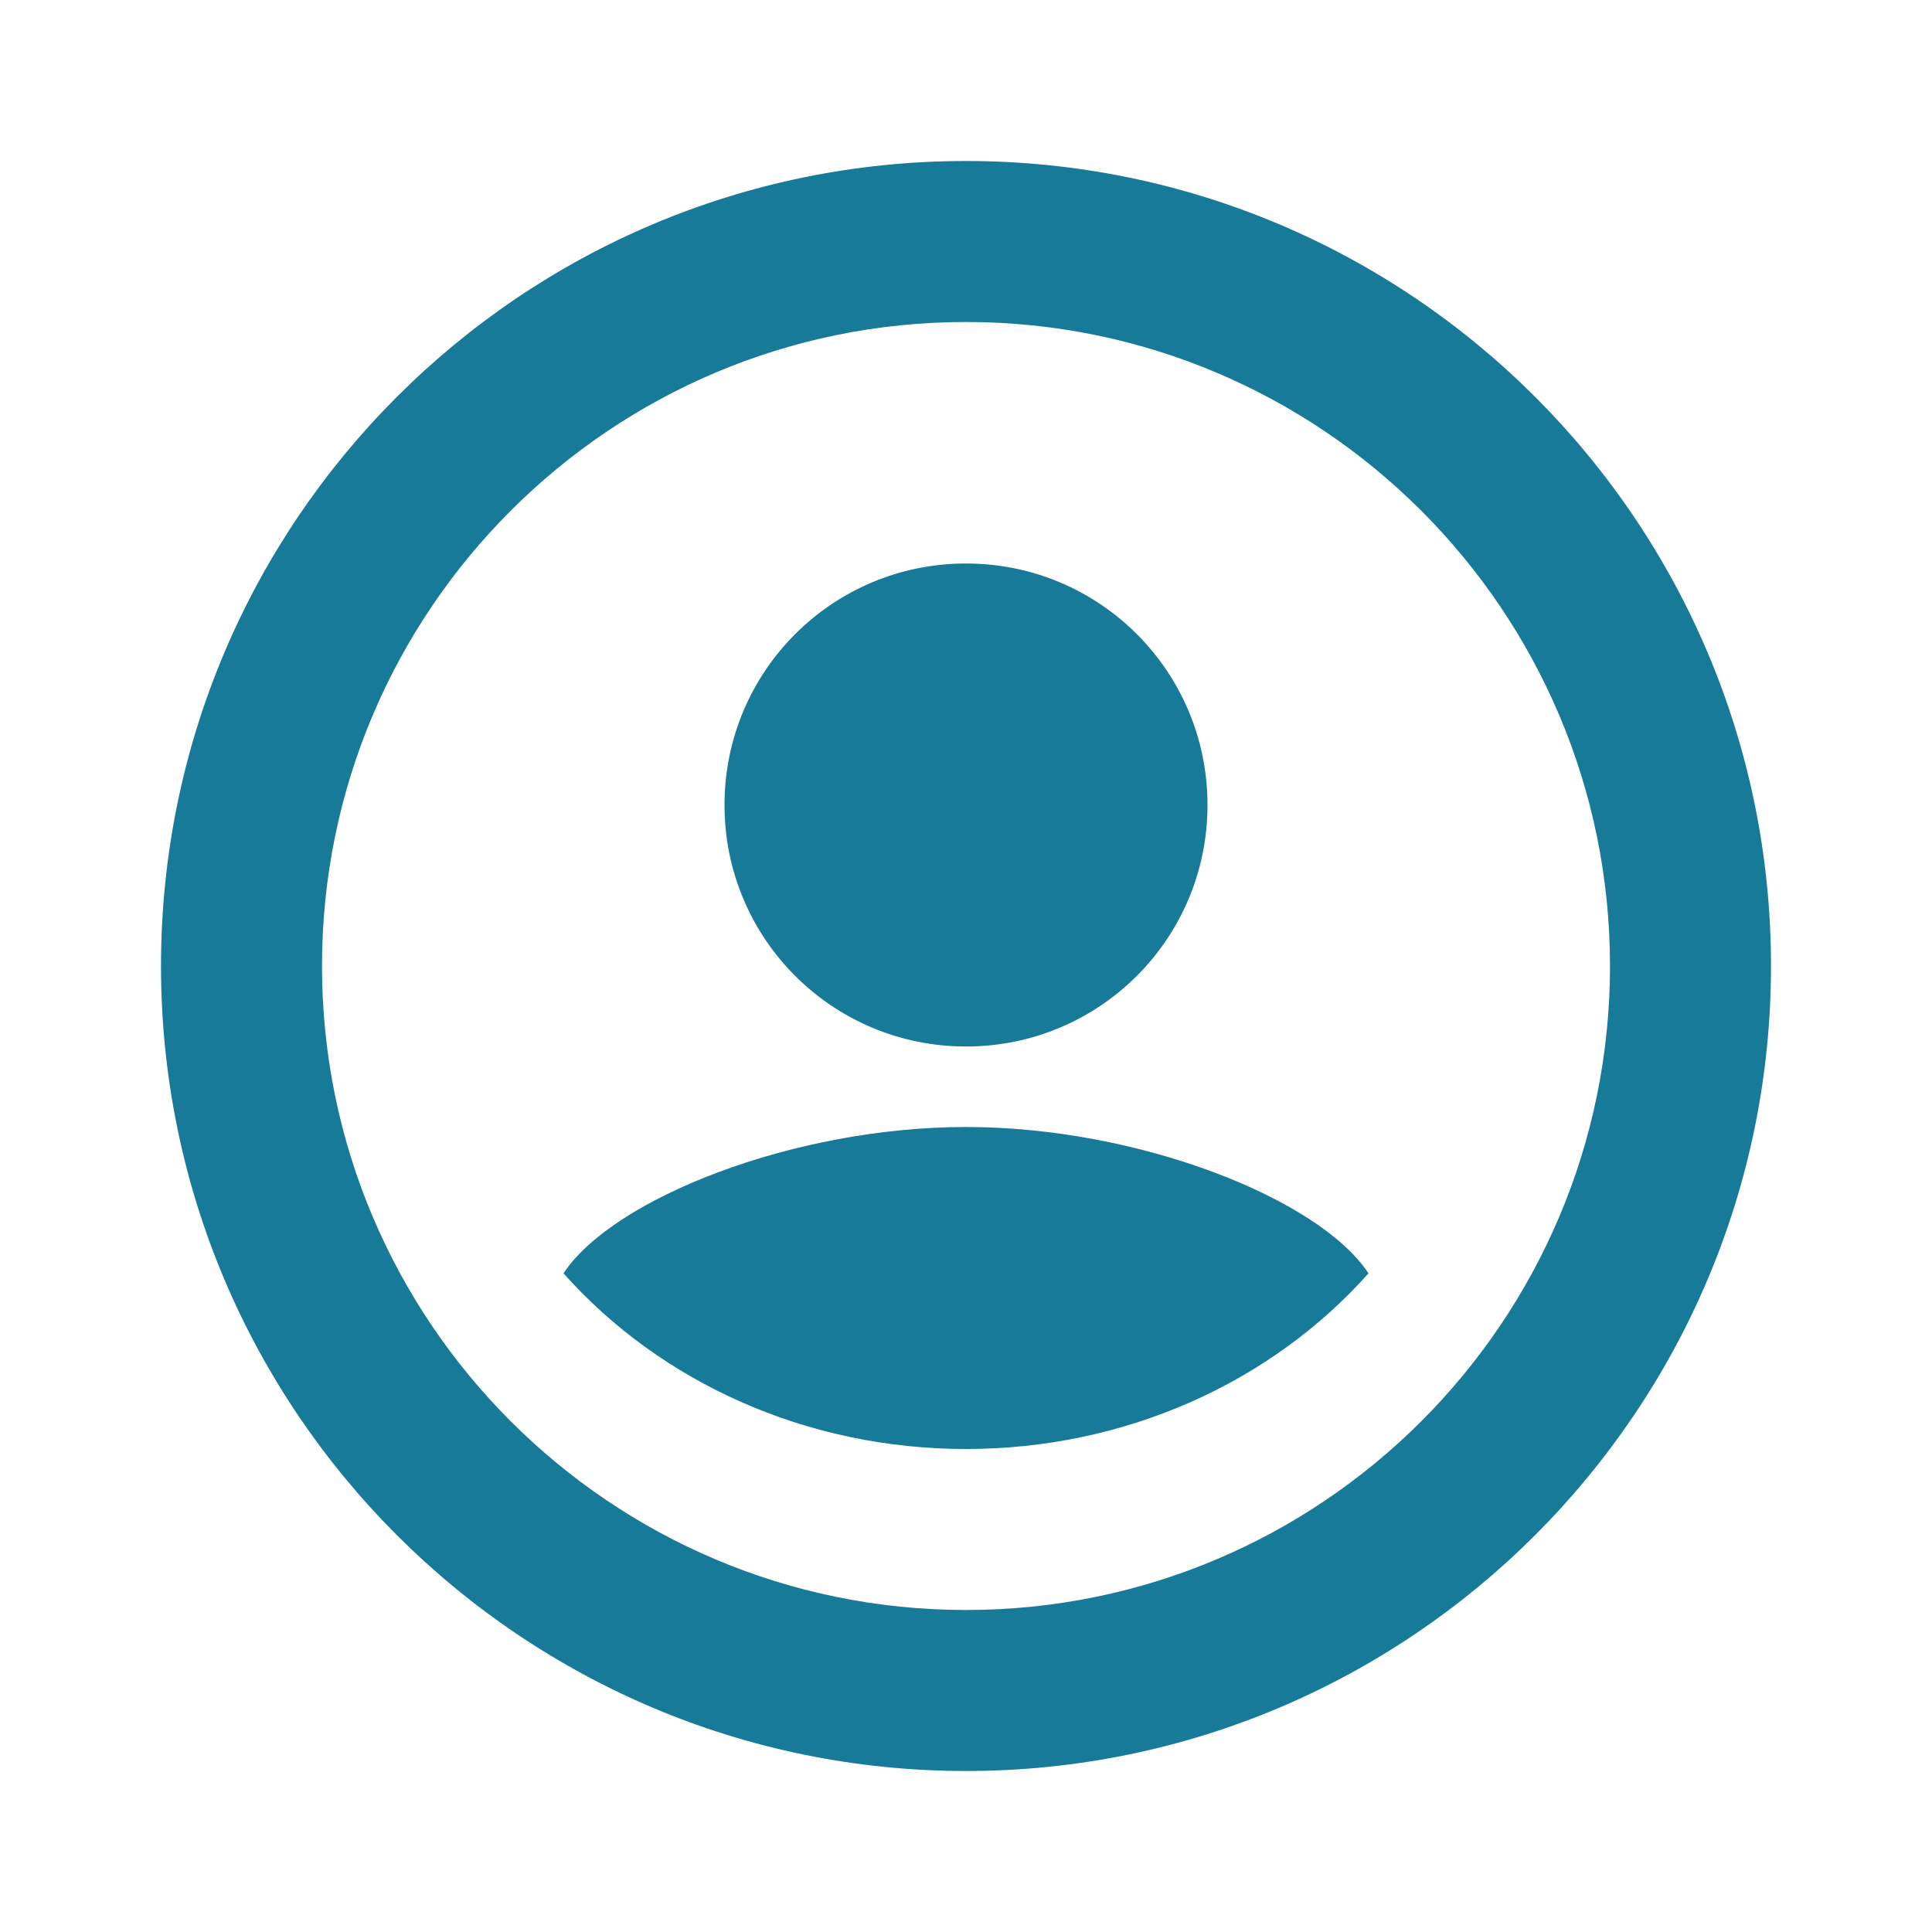 <svg t="1614514523564" class="icon" viewBox="0 0 1024 1024" version="1.1" xmlns="http://www.w3.org/2000/svg" p-id="5425" width="200" height="200"><path d="M512 85.333c235.52 0 426.667 191.147 426.667 426.667s-191.147 426.667-426.667 426.667S85.333 747.52 85.333 512 276.48 85.333 512 85.333z m0 85.333c-188.373 0-341.333 152.96-341.333 341.333s152.96 341.333 341.333 341.333 341.333-152.96 341.333-341.333-152.96-341.333-341.333-341.333z m0 597.333c-84.011 0-161.451-34.859-213.333-93.099 26.155-39.68 121.941-77.568 213.333-77.568s187.179 37.888 213.333 77.568C673.451 733.141 596.011 768 512 768z m0-469.333c70.827 0 128 57.173 128 128s-57.173 128-128 128-128-57.173-128-128 57.173-128 128-128z" p-id="5426" fill="#187A99"></path></svg>
